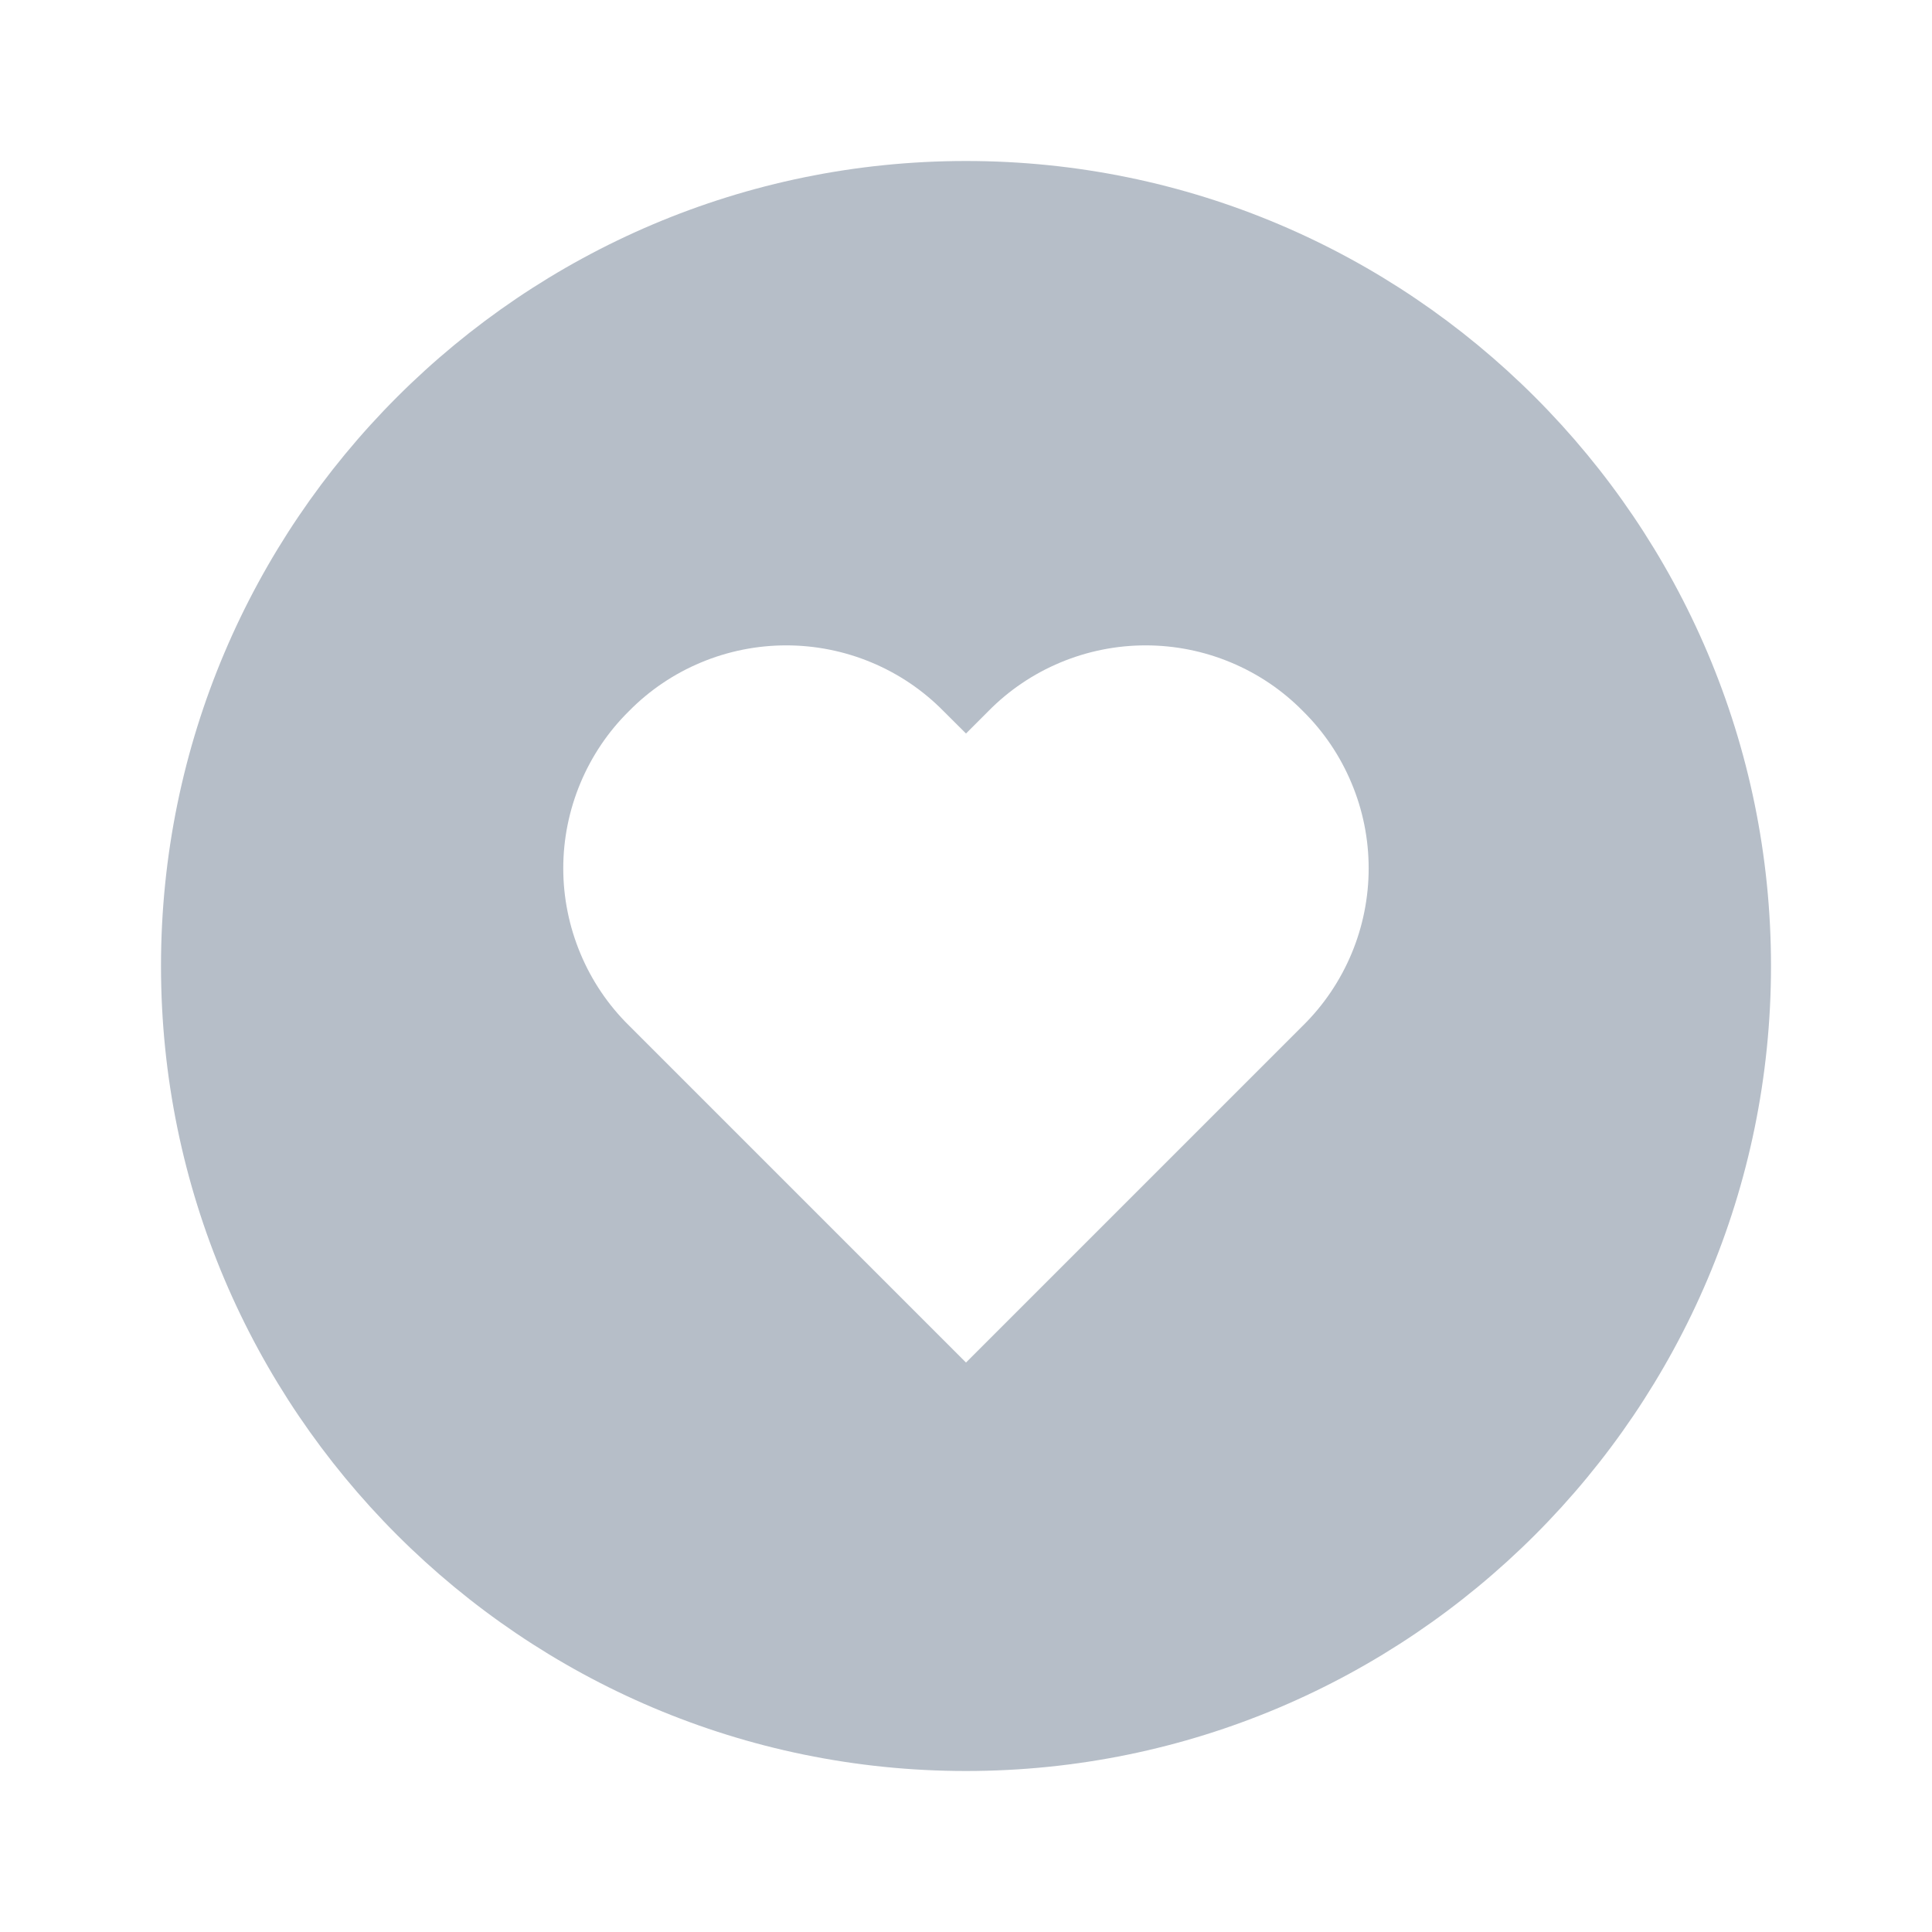<svg width="24" height="24" viewBox="0 0 24 24" fill="none" xmlns="http://www.w3.org/2000/svg">
<path d="M12 2C6.486 2 2 6.486 2 12C2 17.514 6.486 22 12 22C17.514 22 22 17.514 22 12C22 6.486 17.514 2 12 2ZM16.186 12.74L12 16.926L7.814 12.74C7.555 12.485 7.35 12.181 7.21 11.845C7.07 11.51 6.997 11.15 6.997 10.787C6.997 10.423 7.07 10.063 7.21 9.728C7.35 9.393 7.555 9.088 7.814 8.833C8.069 8.574 8.373 8.369 8.709 8.229C9.044 8.089 9.404 8.017 9.767 8.017C10.13 8.017 10.49 8.089 10.825 8.229C11.161 8.369 11.465 8.574 11.72 8.833L12 9.112L12.279 8.833C12.534 8.574 12.838 8.369 13.174 8.229C13.509 8.089 13.869 8.017 14.232 8.017C14.595 8.017 14.955 8.089 15.29 8.229C15.626 8.369 15.93 8.574 16.185 8.833C16.444 9.088 16.649 9.392 16.789 9.728C16.93 10.063 17.002 10.423 17.002 10.786C17.002 11.15 16.93 11.51 16.79 11.845C16.65 12.18 16.445 12.485 16.186 12.74Z" fill="#B6BEC8"/>
</svg>
